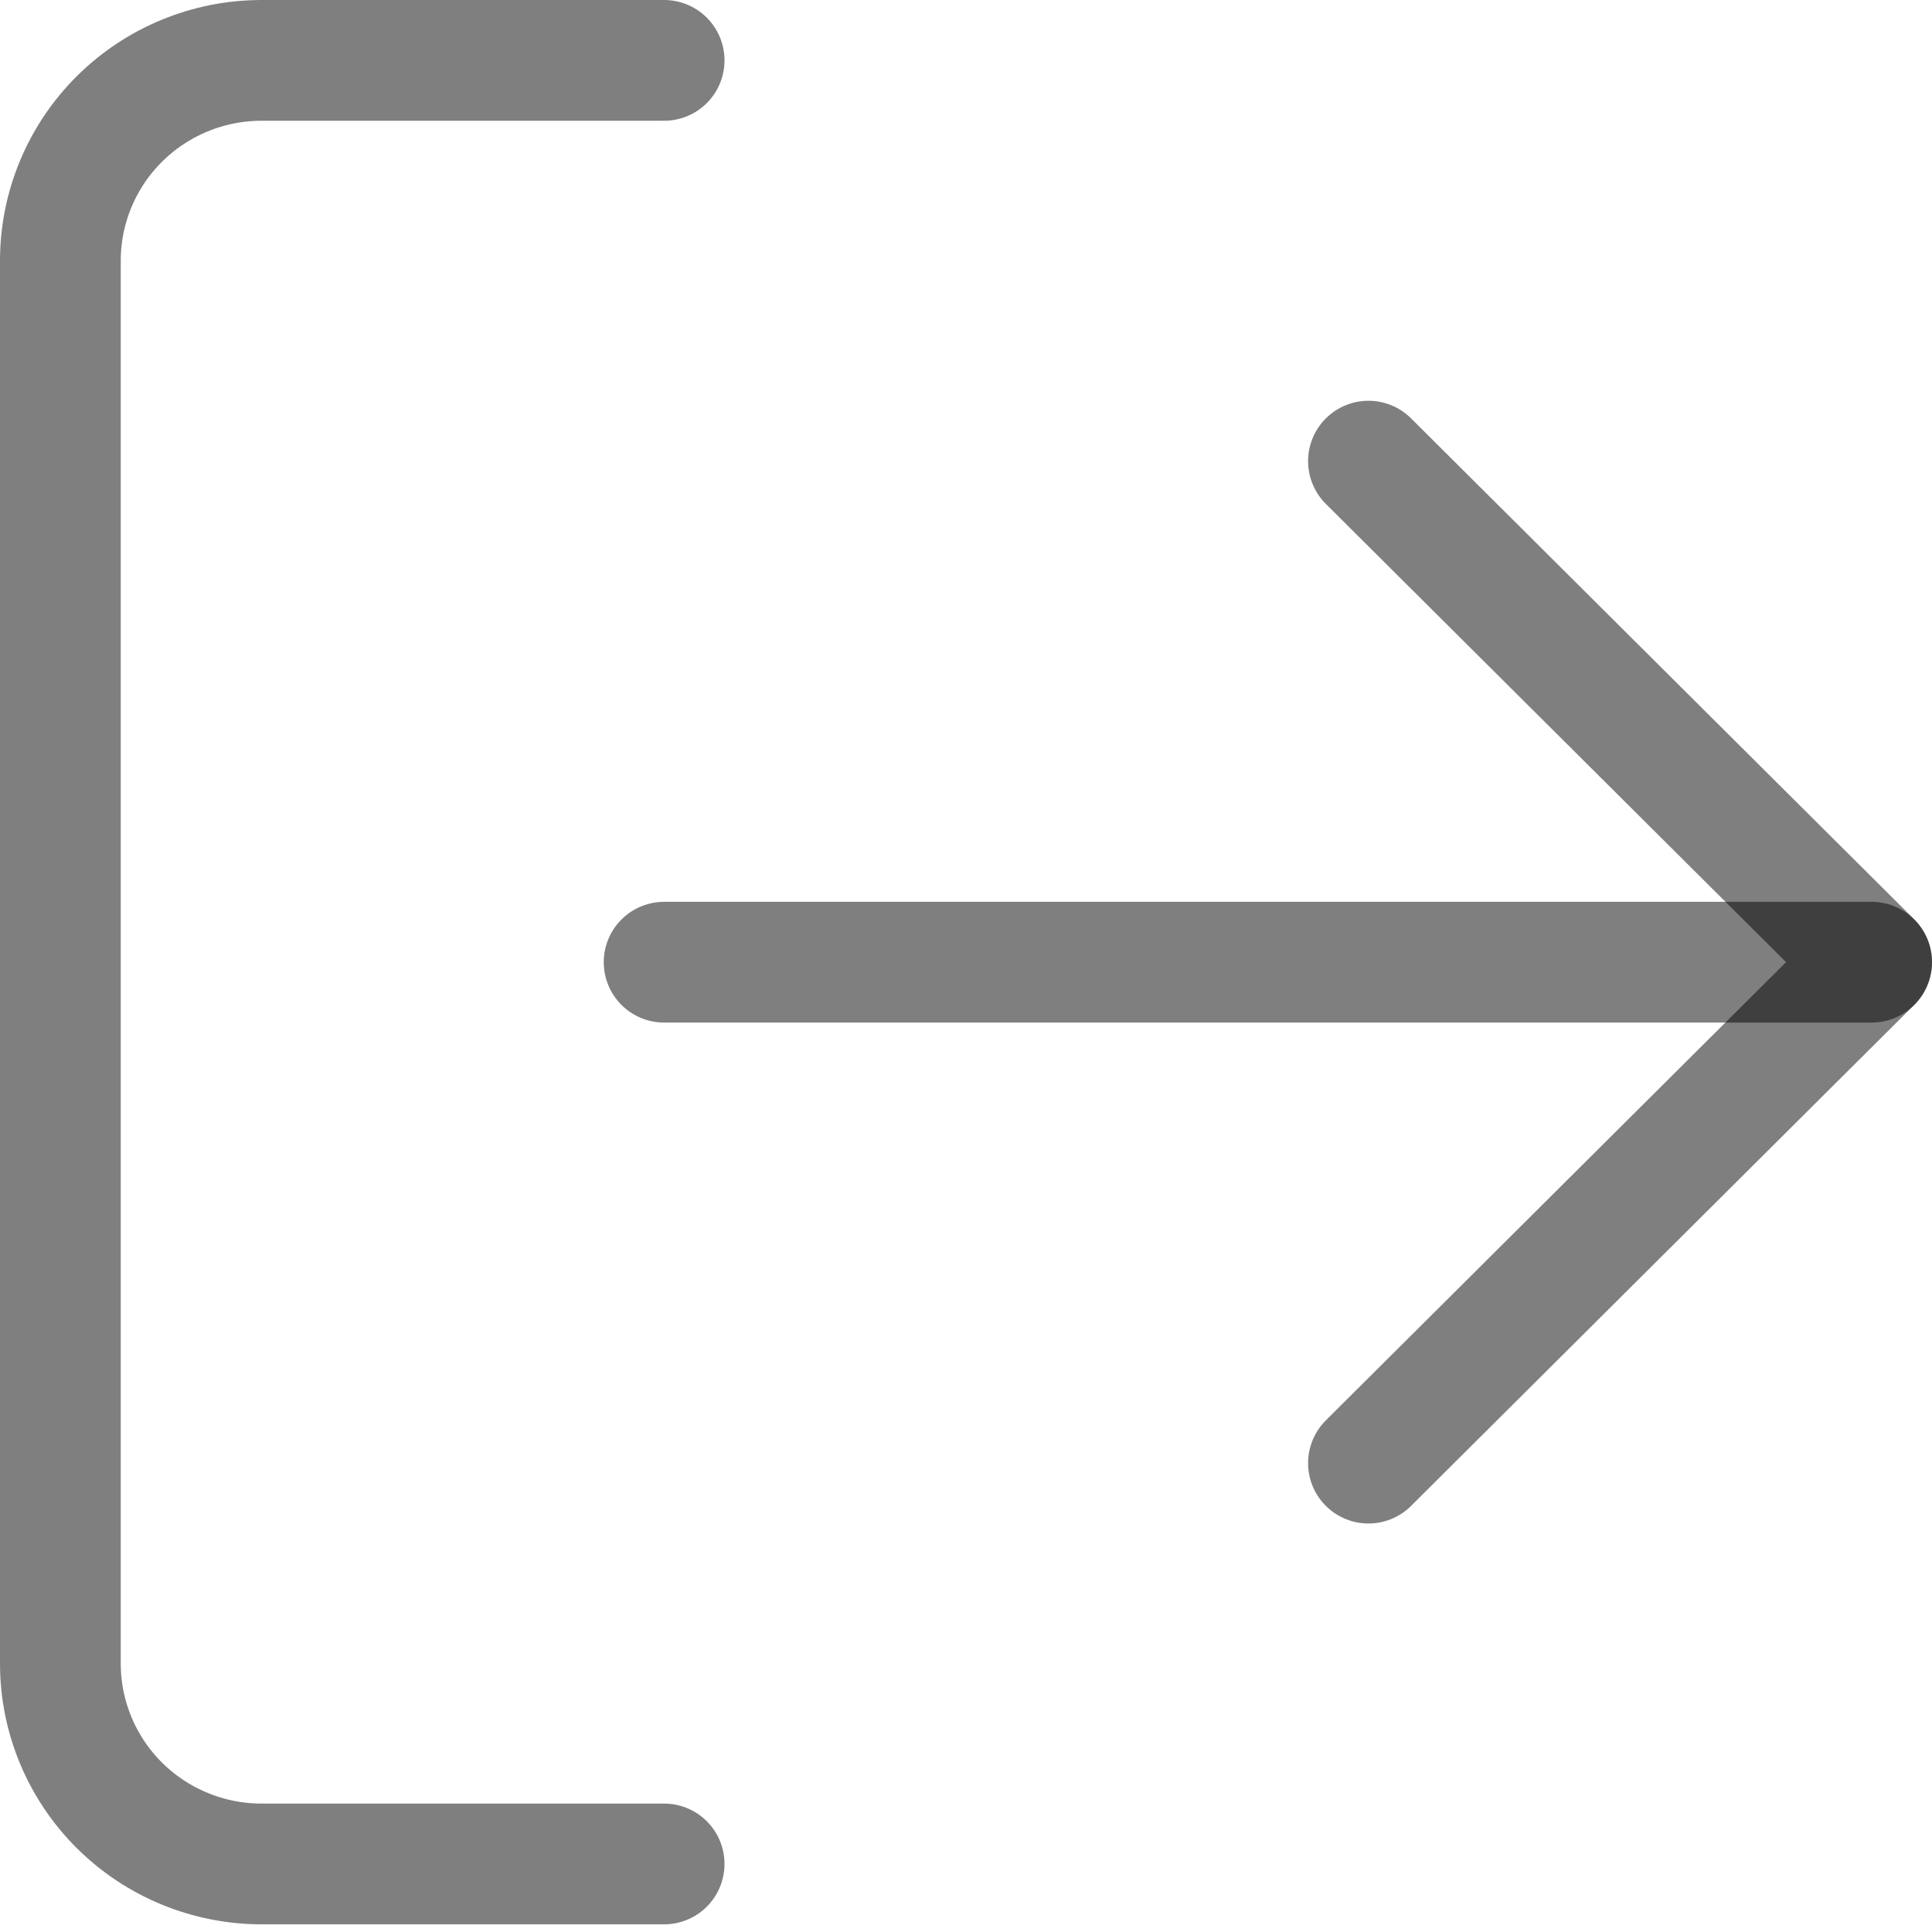 <svg width="32" height="32" viewBox="0 0 32 32" fill="none" xmlns="http://www.w3.org/2000/svg">
<path d="M11 30.873H4.333C3.449 30.873 2.601 30.523 1.976 29.901C1.351 29.278 1 28.434 1 27.554V4.319C1 3.439 1.351 2.595 1.976 1.972C2.601 1.35 3.449 1 4.333 1H11" stroke="black" stroke-opacity="0.5" stroke-width="2" stroke-linecap="round" stroke-linejoin="round"/>
<path d="M22.666 24.234L31 15.936L22.666 7.638" stroke="black" stroke-opacity="0.5" stroke-width="2" stroke-linecap="round" stroke-linejoin="round"/>
<path d="M31 15.937H11" stroke="black" stroke-opacity="0.5" stroke-width="2" stroke-linecap="round" stroke-linejoin="round"/>
</svg>
